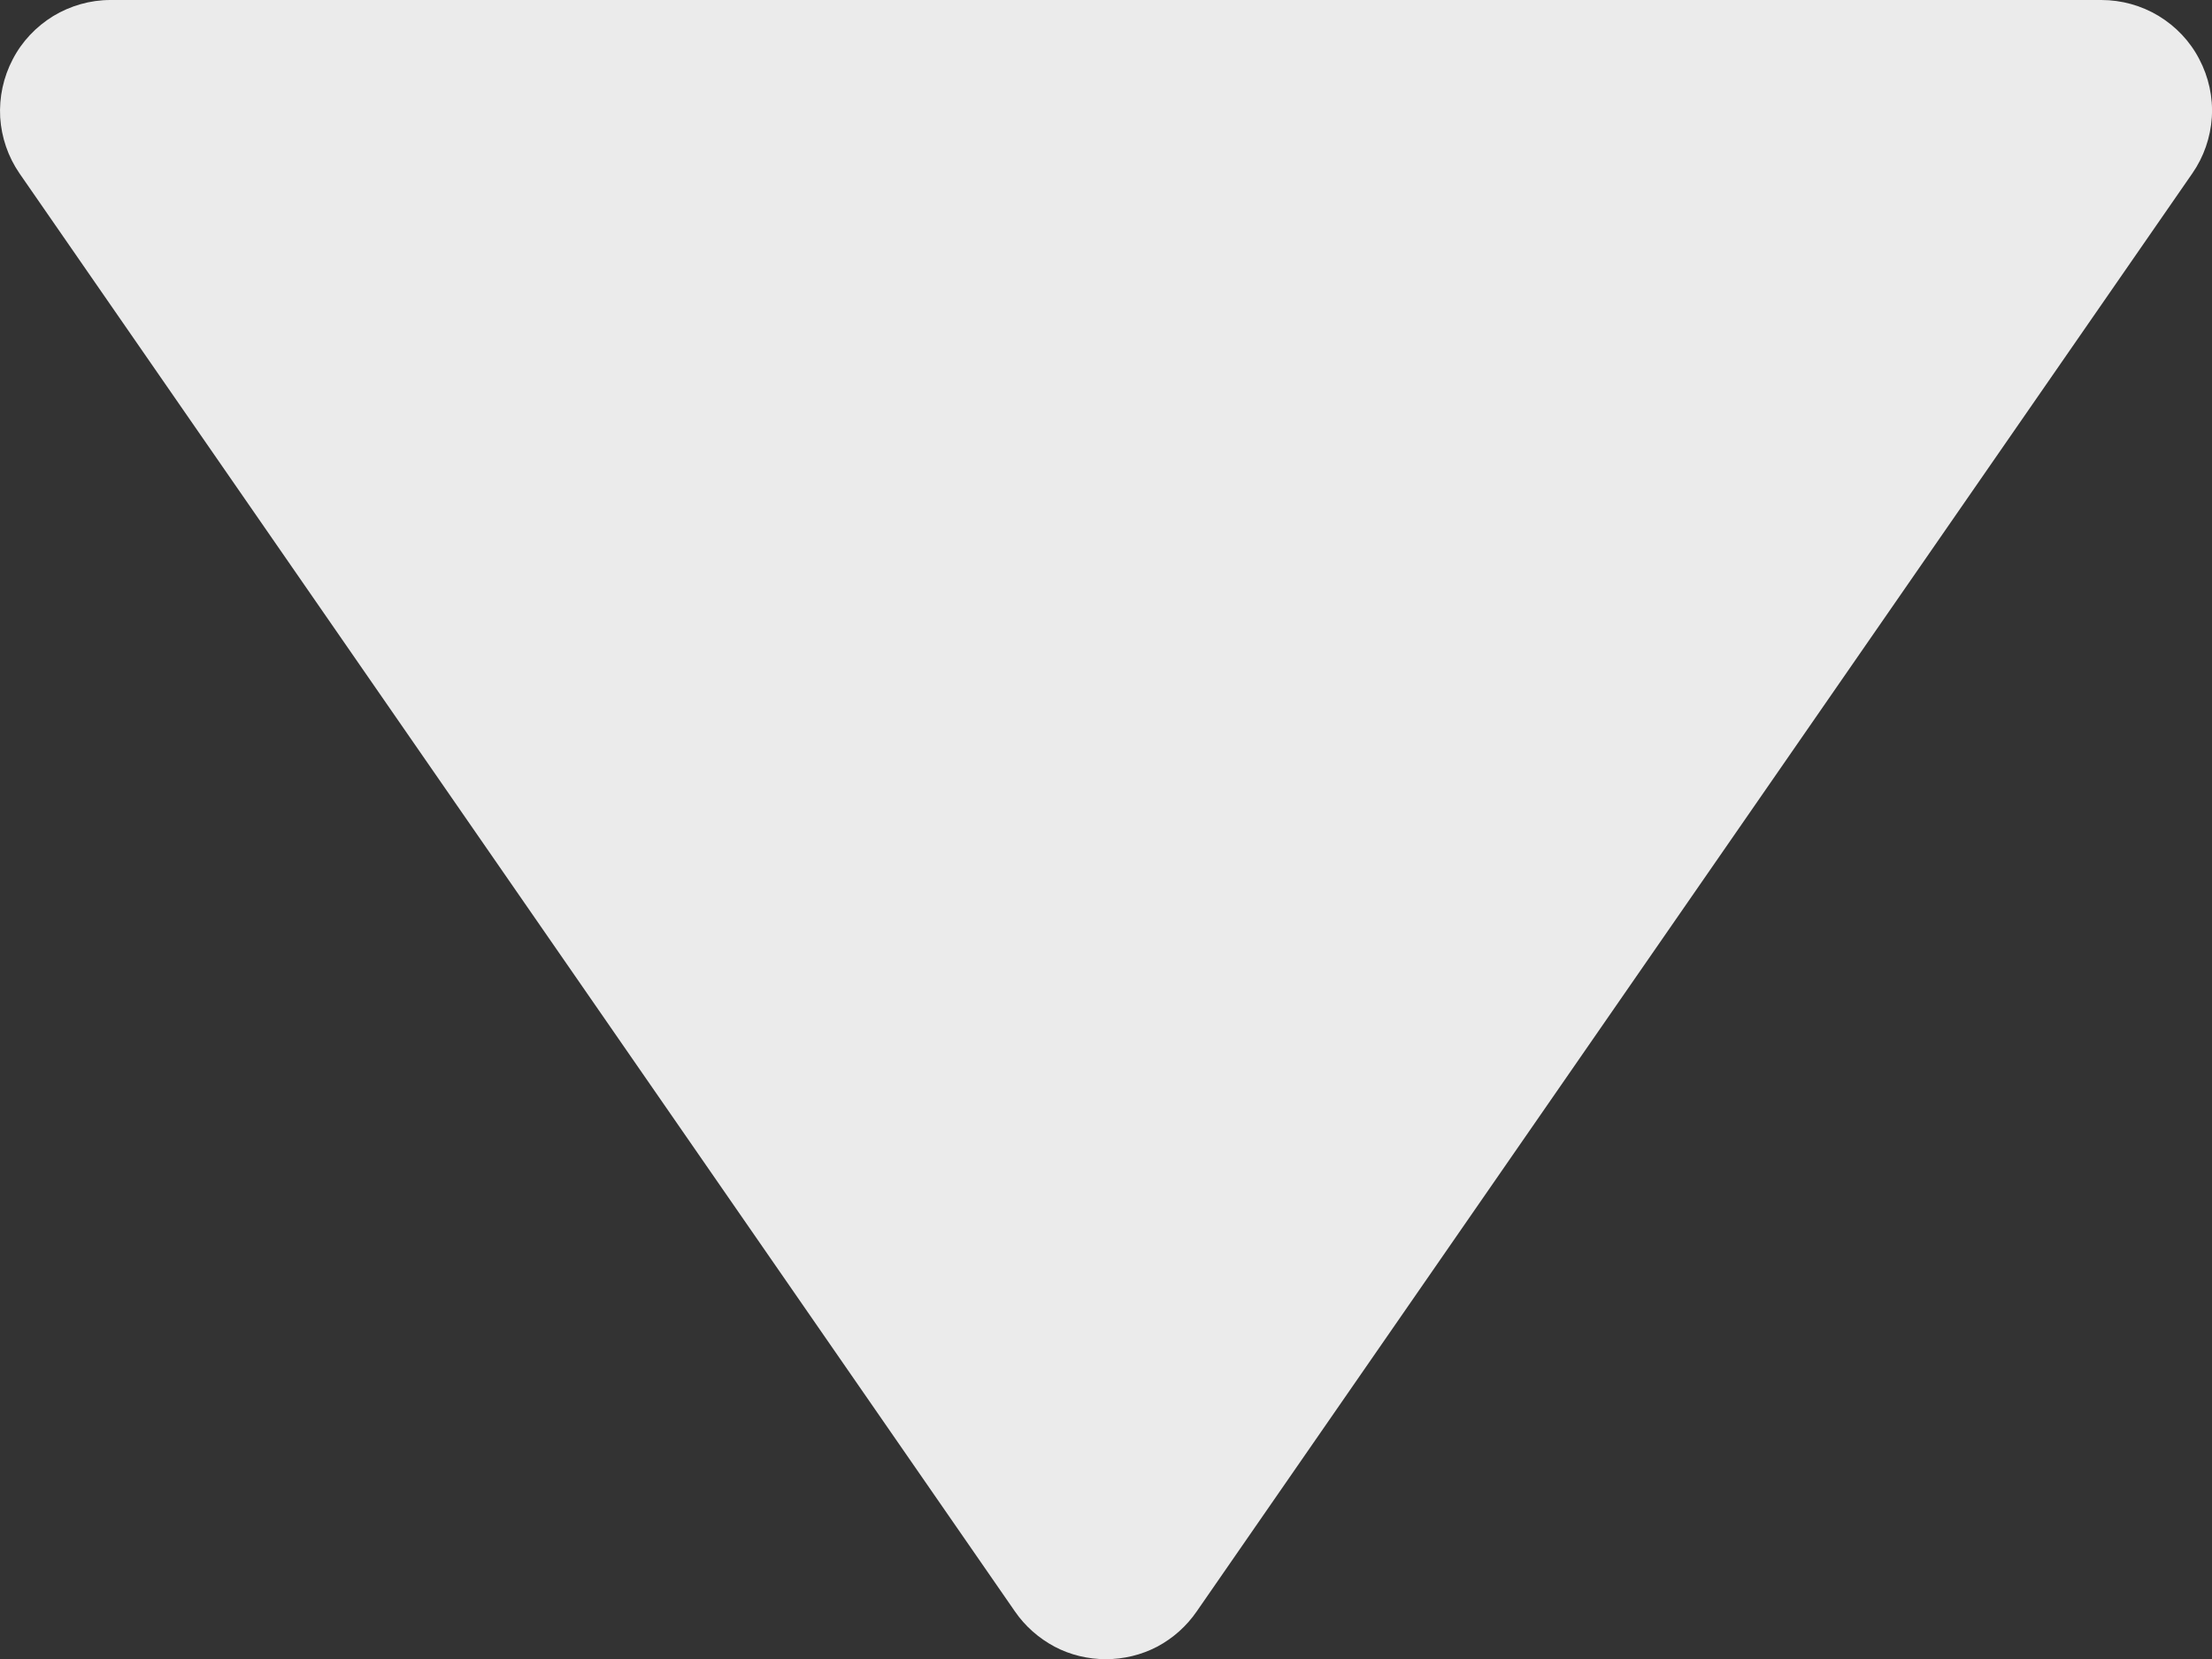 <svg width="12" height="9" viewBox="0 0 12 9" fill="none" xmlns="http://www.w3.org/2000/svg">
<rect x="0" y="0" width="12" height="9" fill="#333333" stroke="none"/>
<path d="M5.506 8.742C5.561 8.822 5.635 8.887 5.721 8.933C5.806 8.978 5.902 9.001 5.999 9.001C6.096 9.001 6.192 8.978 6.278 8.933C6.364 8.887 6.437 8.822 6.492 8.742L11.893 0.941C11.955 0.852 11.992 0.746 11.999 0.637C12.006 0.527 11.982 0.418 11.931 0.321C11.881 0.224 11.804 0.143 11.71 0.086C11.617 0.03 11.509 -0 11.4 7.4385e-07H0.599C0.489 0 0.382 0.031 0.289 0.087C0.196 0.144 0.119 0.225 0.069 0.322C0.018 0.419 -0.005 0.528 0.001 0.637C0.008 0.746 0.044 0.851 0.106 0.941L5.506 8.742Z" fill="#EBEBEB"/>
</svg>
